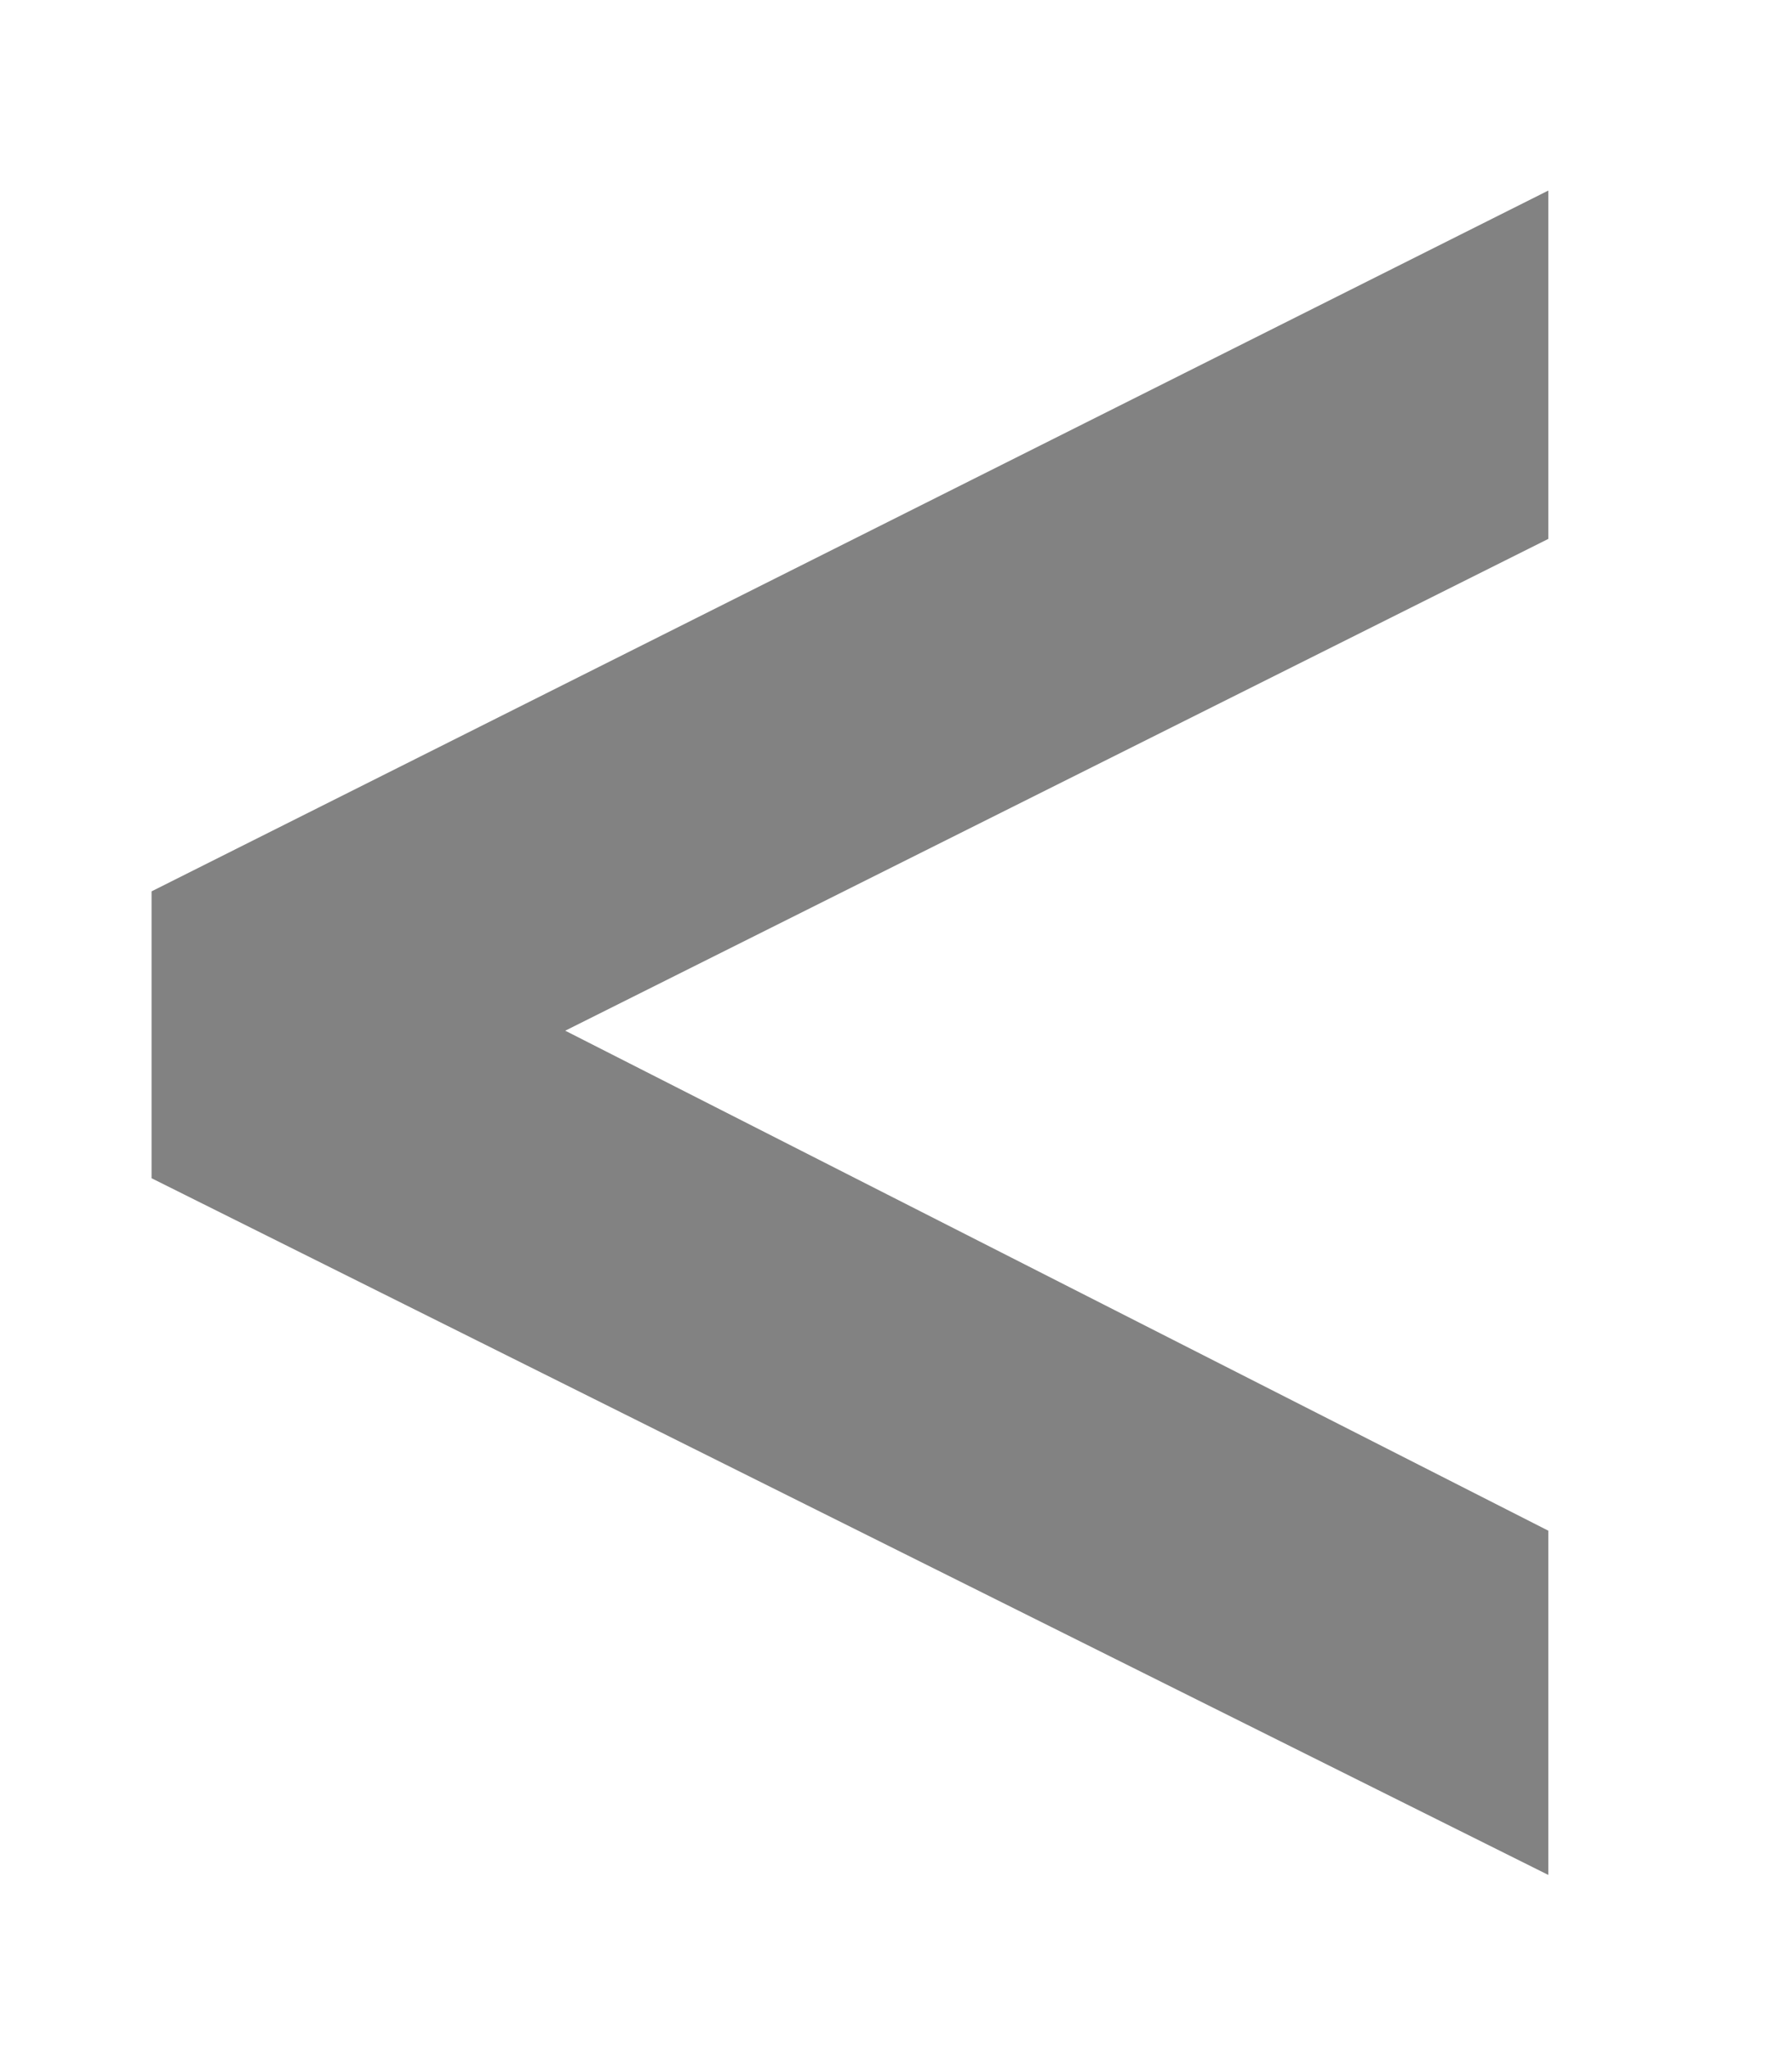 <svg width="7" height="8" viewBox="0 0 7 8" fill="none" xmlns="http://www.w3.org/2000/svg">
<path d="M0.592 4.6V3.48L6.048 0.744V2.104L2.208 4.024L6.048 5.976V7.32L0.592 4.6Z" fill="#828282"/>
</svg>
